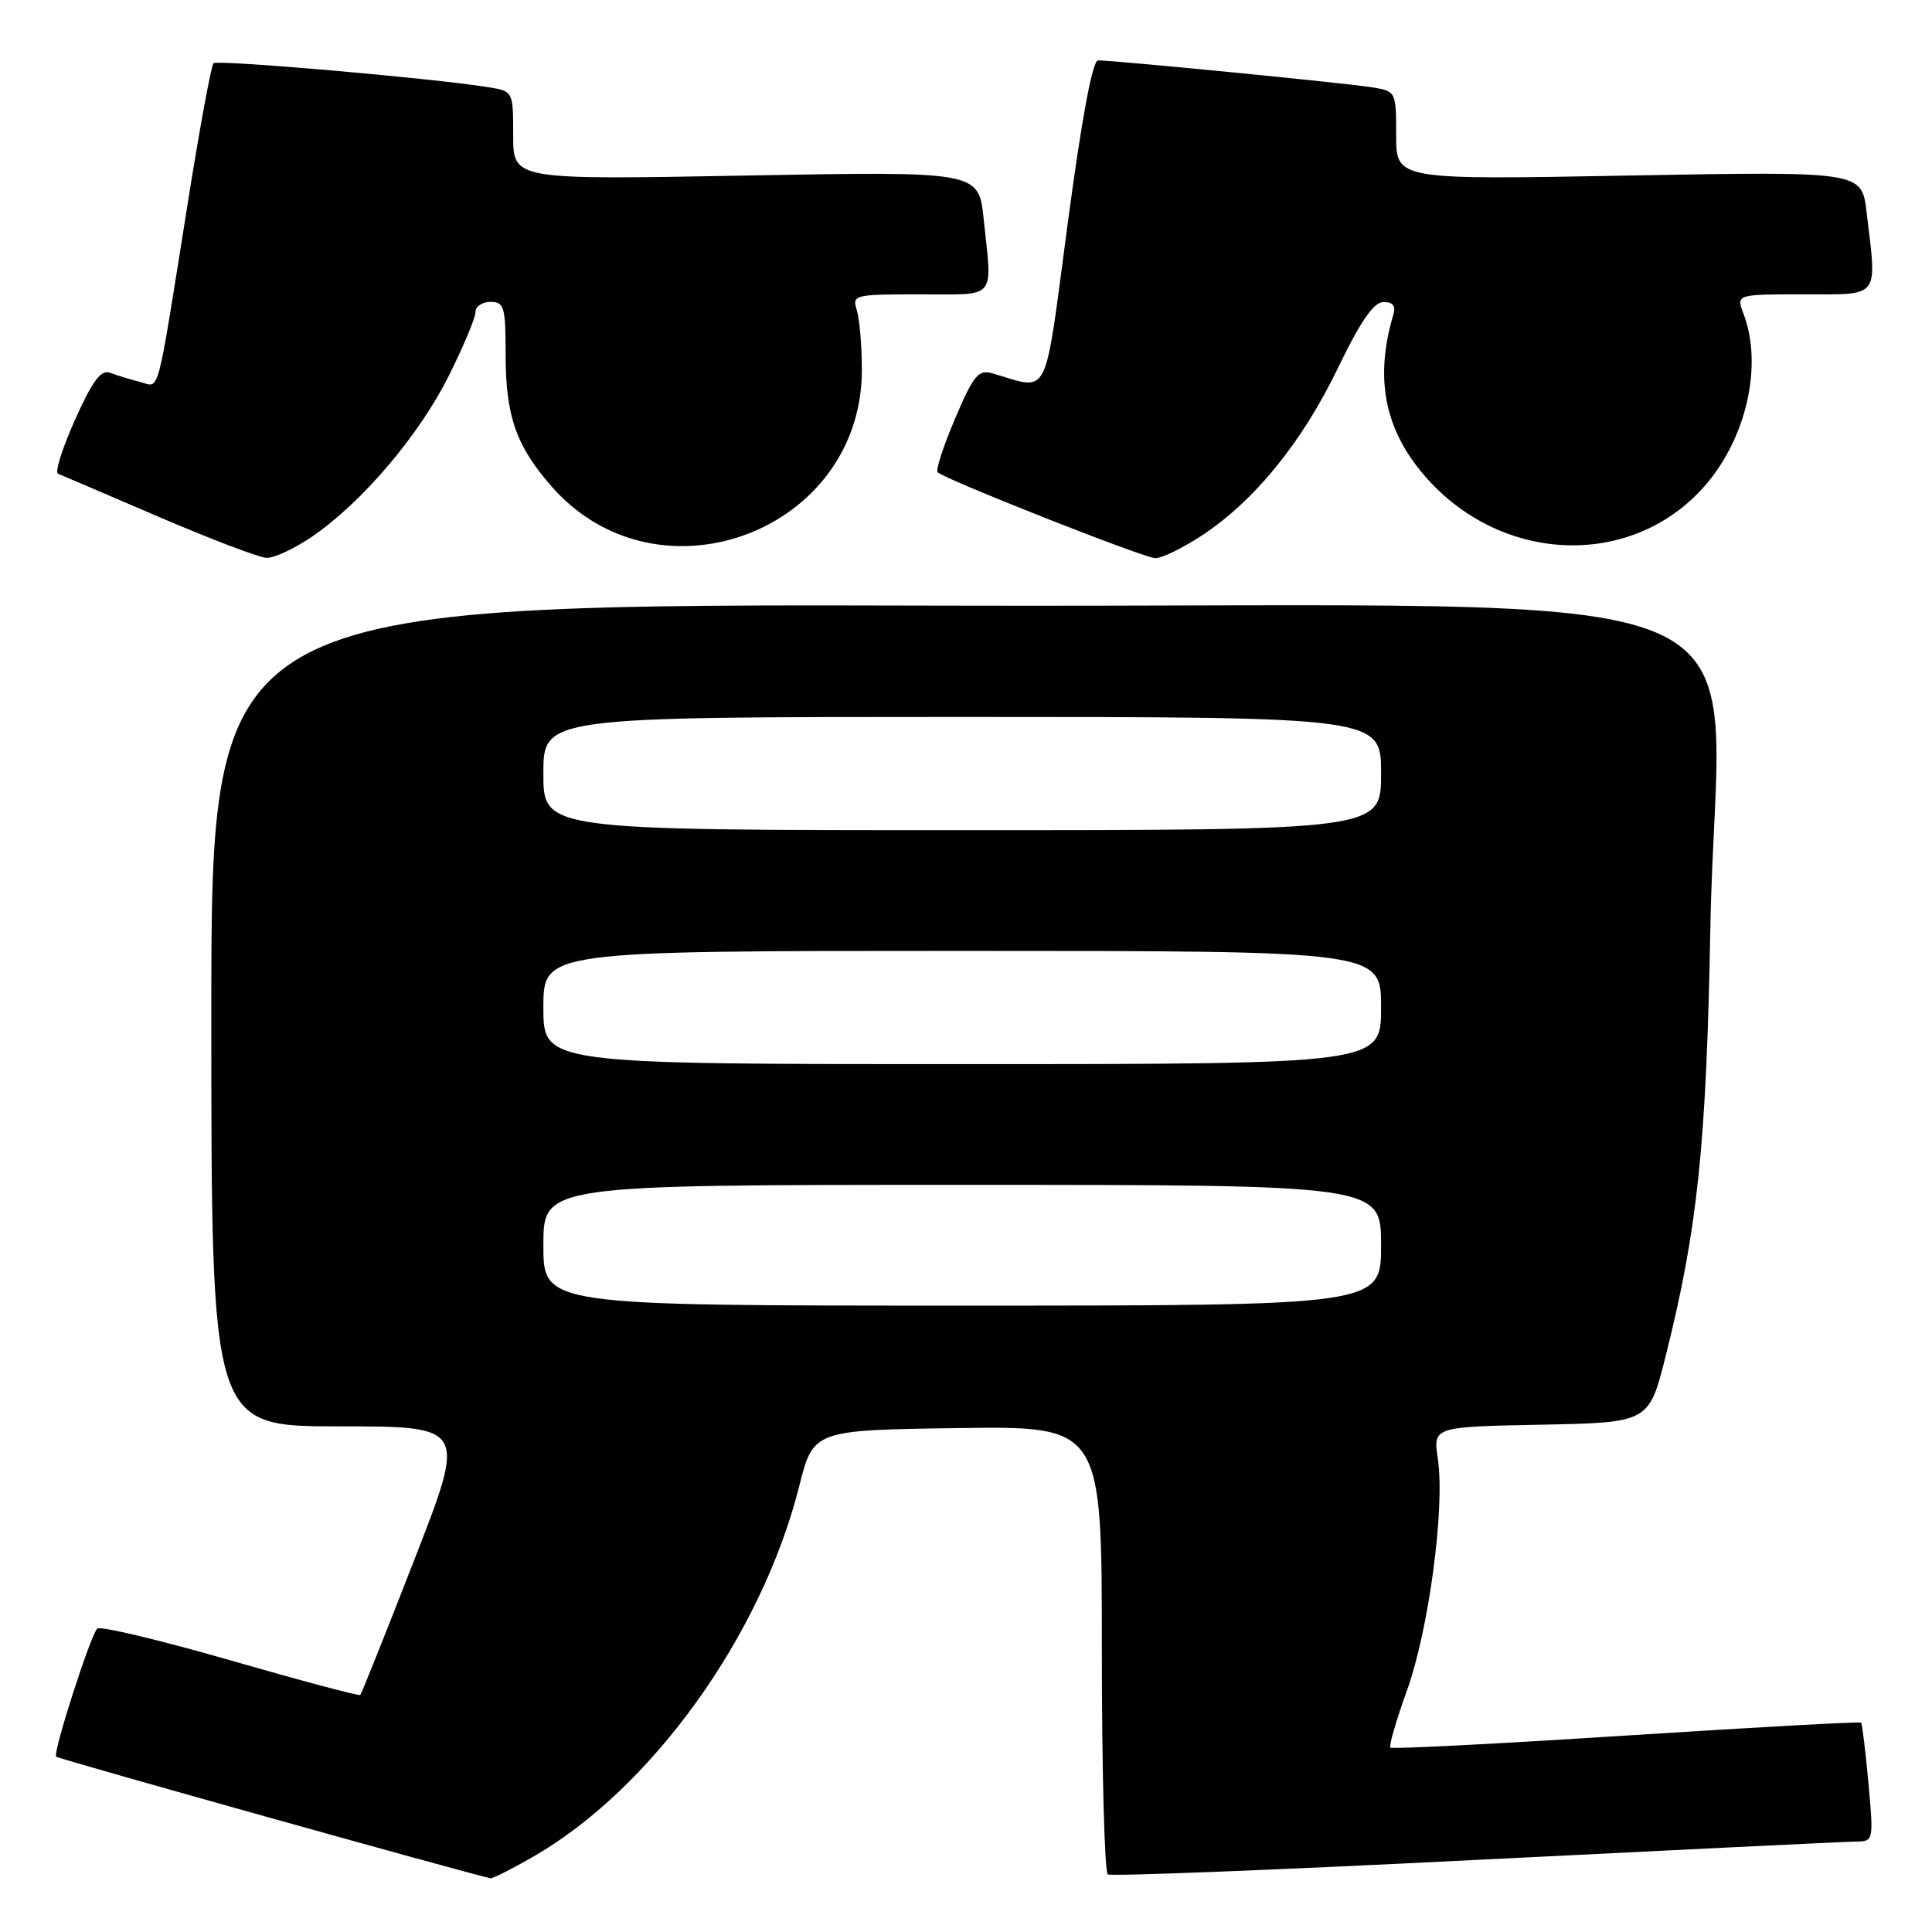 <?xml version="1.0" encoding="UTF-8" standalone="no"?>
<!DOCTYPE svg PUBLIC "-//W3C//DTD SVG 1.1//EN" "http://www.w3.org/Graphics/SVG/1.1/DTD/svg11.dtd" >
<svg xmlns="http://www.w3.org/2000/svg" xmlns:xlink="http://www.w3.org/1999/xlink" version="1.1" viewBox="0 0 256 256">
 <g >
 <path fill="currentColor"
d=" M 70.59 246.06 C 86.30 237.05 100.89 216.76 105.88 197.00 C 107.77 189.50 107.77 189.50 126.89 189.23 C 146.00 188.96 146.00 188.96 146.00 218.42 C 146.00 234.62 146.36 248.10 146.79 248.37 C 147.23 248.64 169.17 247.78 195.54 246.45 C 221.92 245.13 244.57 244.03 245.89 244.02 C 248.26 244.00 248.27 243.94 247.58 236.27 C 247.19 232.02 246.75 228.42 246.60 228.26 C 246.44 228.11 232.44 228.88 215.47 229.97 C 198.50 231.06 184.45 231.78 184.23 231.57 C 184.02 231.35 185.00 227.96 186.42 224.02 C 189.32 215.99 191.49 199.75 190.52 193.30 C 189.89 189.06 189.89 189.06 204.19 188.78 C 218.50 188.50 218.50 188.50 220.72 179.64 C 224.94 162.86 226.11 151.62 226.63 123.00 C 227.50 75.21 240.01 80.54 126.25 80.25 C 28.00 79.99 28.00 79.99 28.00 134.50 C 28.00 189.00 28.00 189.00 44.90 189.00 C 61.79 189.00 61.79 189.00 54.91 206.65 C 51.13 216.36 47.90 224.43 47.74 224.59 C 47.58 224.75 39.81 222.68 30.48 219.99 C 21.14 217.30 13.22 215.42 12.88 215.80 C 11.91 216.90 6.97 232.30 7.44 232.77 C 7.75 233.08 61.77 248.19 65.00 248.88 C 65.28 248.93 67.79 247.67 70.59 246.06 Z  M 41.42 71.06 C 48.02 66.51 55.51 57.70 59.44 49.85 C 61.40 45.94 63.00 42.12 63.00 41.37 C 63.00 40.61 63.90 40.00 65.00 40.00 C 66.81 40.00 67.00 40.67 67.00 47.03 C 67.00 55.13 68.39 59.10 73.12 64.49 C 87.22 80.54 114.20 70.39 114.20 49.03 C 114.20 45.83 113.90 42.26 113.53 41.10 C 112.89 39.07 113.17 39.00 121.93 39.00 C 132.22 39.00 131.48 39.88 130.34 29.00 C 129.68 22.70 129.68 22.70 98.84 23.26 C 68.00 23.83 68.00 23.83 68.00 17.96 C 68.00 12.11 67.99 12.09 64.75 11.56 C 57.42 10.37 28.79 7.88 28.29 8.38 C 27.99 8.68 26.47 16.93 24.91 26.71 C 20.64 53.49 21.24 51.28 18.53 50.60 C 17.24 50.27 15.47 49.73 14.60 49.40 C 13.39 48.93 12.28 50.41 9.94 55.62 C 8.26 59.38 7.24 62.60 7.69 62.77 C 8.13 62.95 14.12 65.51 21.00 68.47 C 27.88 71.42 34.32 73.88 35.32 73.92 C 36.32 73.96 39.06 72.68 41.42 71.06 Z  M 159.34 70.90 C 166.28 66.30 172.54 58.59 177.28 48.77 C 180.27 42.57 182.03 40.03 183.32 40.02 C 184.58 40.01 184.98 40.53 184.61 41.75 C 182.14 50.07 183.44 56.82 188.69 62.95 C 198.78 74.74 216.16 75.44 225.84 64.44 C 231.42 58.10 233.62 48.40 231.02 41.57 C 230.05 39.00 230.05 39.00 239.02 39.00 C 249.23 39.00 248.72 39.67 247.33 28.10 C 246.69 22.70 246.69 22.70 215.84 23.26 C 185.00 23.83 185.00 23.83 185.00 17.96 C 185.00 12.11 184.99 12.09 181.75 11.56 C 178.51 11.03 147.68 8.00 145.50 8.00 C 144.76 8.00 143.33 15.70 141.48 29.59 C 138.28 53.55 139.22 51.69 131.43 49.45 C 129.65 48.94 128.97 49.78 126.55 55.47 C 125.01 59.10 123.96 62.30 124.24 62.57 C 125.18 63.52 151.51 73.91 153.08 73.96 C 153.95 73.98 156.76 72.60 159.34 70.90 Z  M 72.00 165.00 C 72.00 157.00 72.00 157.00 127.50 157.00 C 183.00 157.00 183.00 157.00 183.00 165.00 C 183.00 173.00 183.00 173.00 127.50 173.00 C 72.00 173.00 72.00 173.00 72.00 165.00 Z  M 72.00 133.50 C 72.00 126.00 72.00 126.00 127.50 126.00 C 183.00 126.00 183.00 126.00 183.00 133.50 C 183.00 141.00 183.00 141.00 127.50 141.00 C 72.00 141.00 72.00 141.00 72.00 133.50 Z  M 72.00 102.50 C 72.00 95.00 72.00 95.00 127.50 95.00 C 183.00 95.00 183.00 95.00 183.00 102.50 C 183.00 110.00 183.00 110.00 127.50 110.00 C 72.00 110.00 72.00 110.00 72.00 102.50 Z "/>
</g>
</svg>